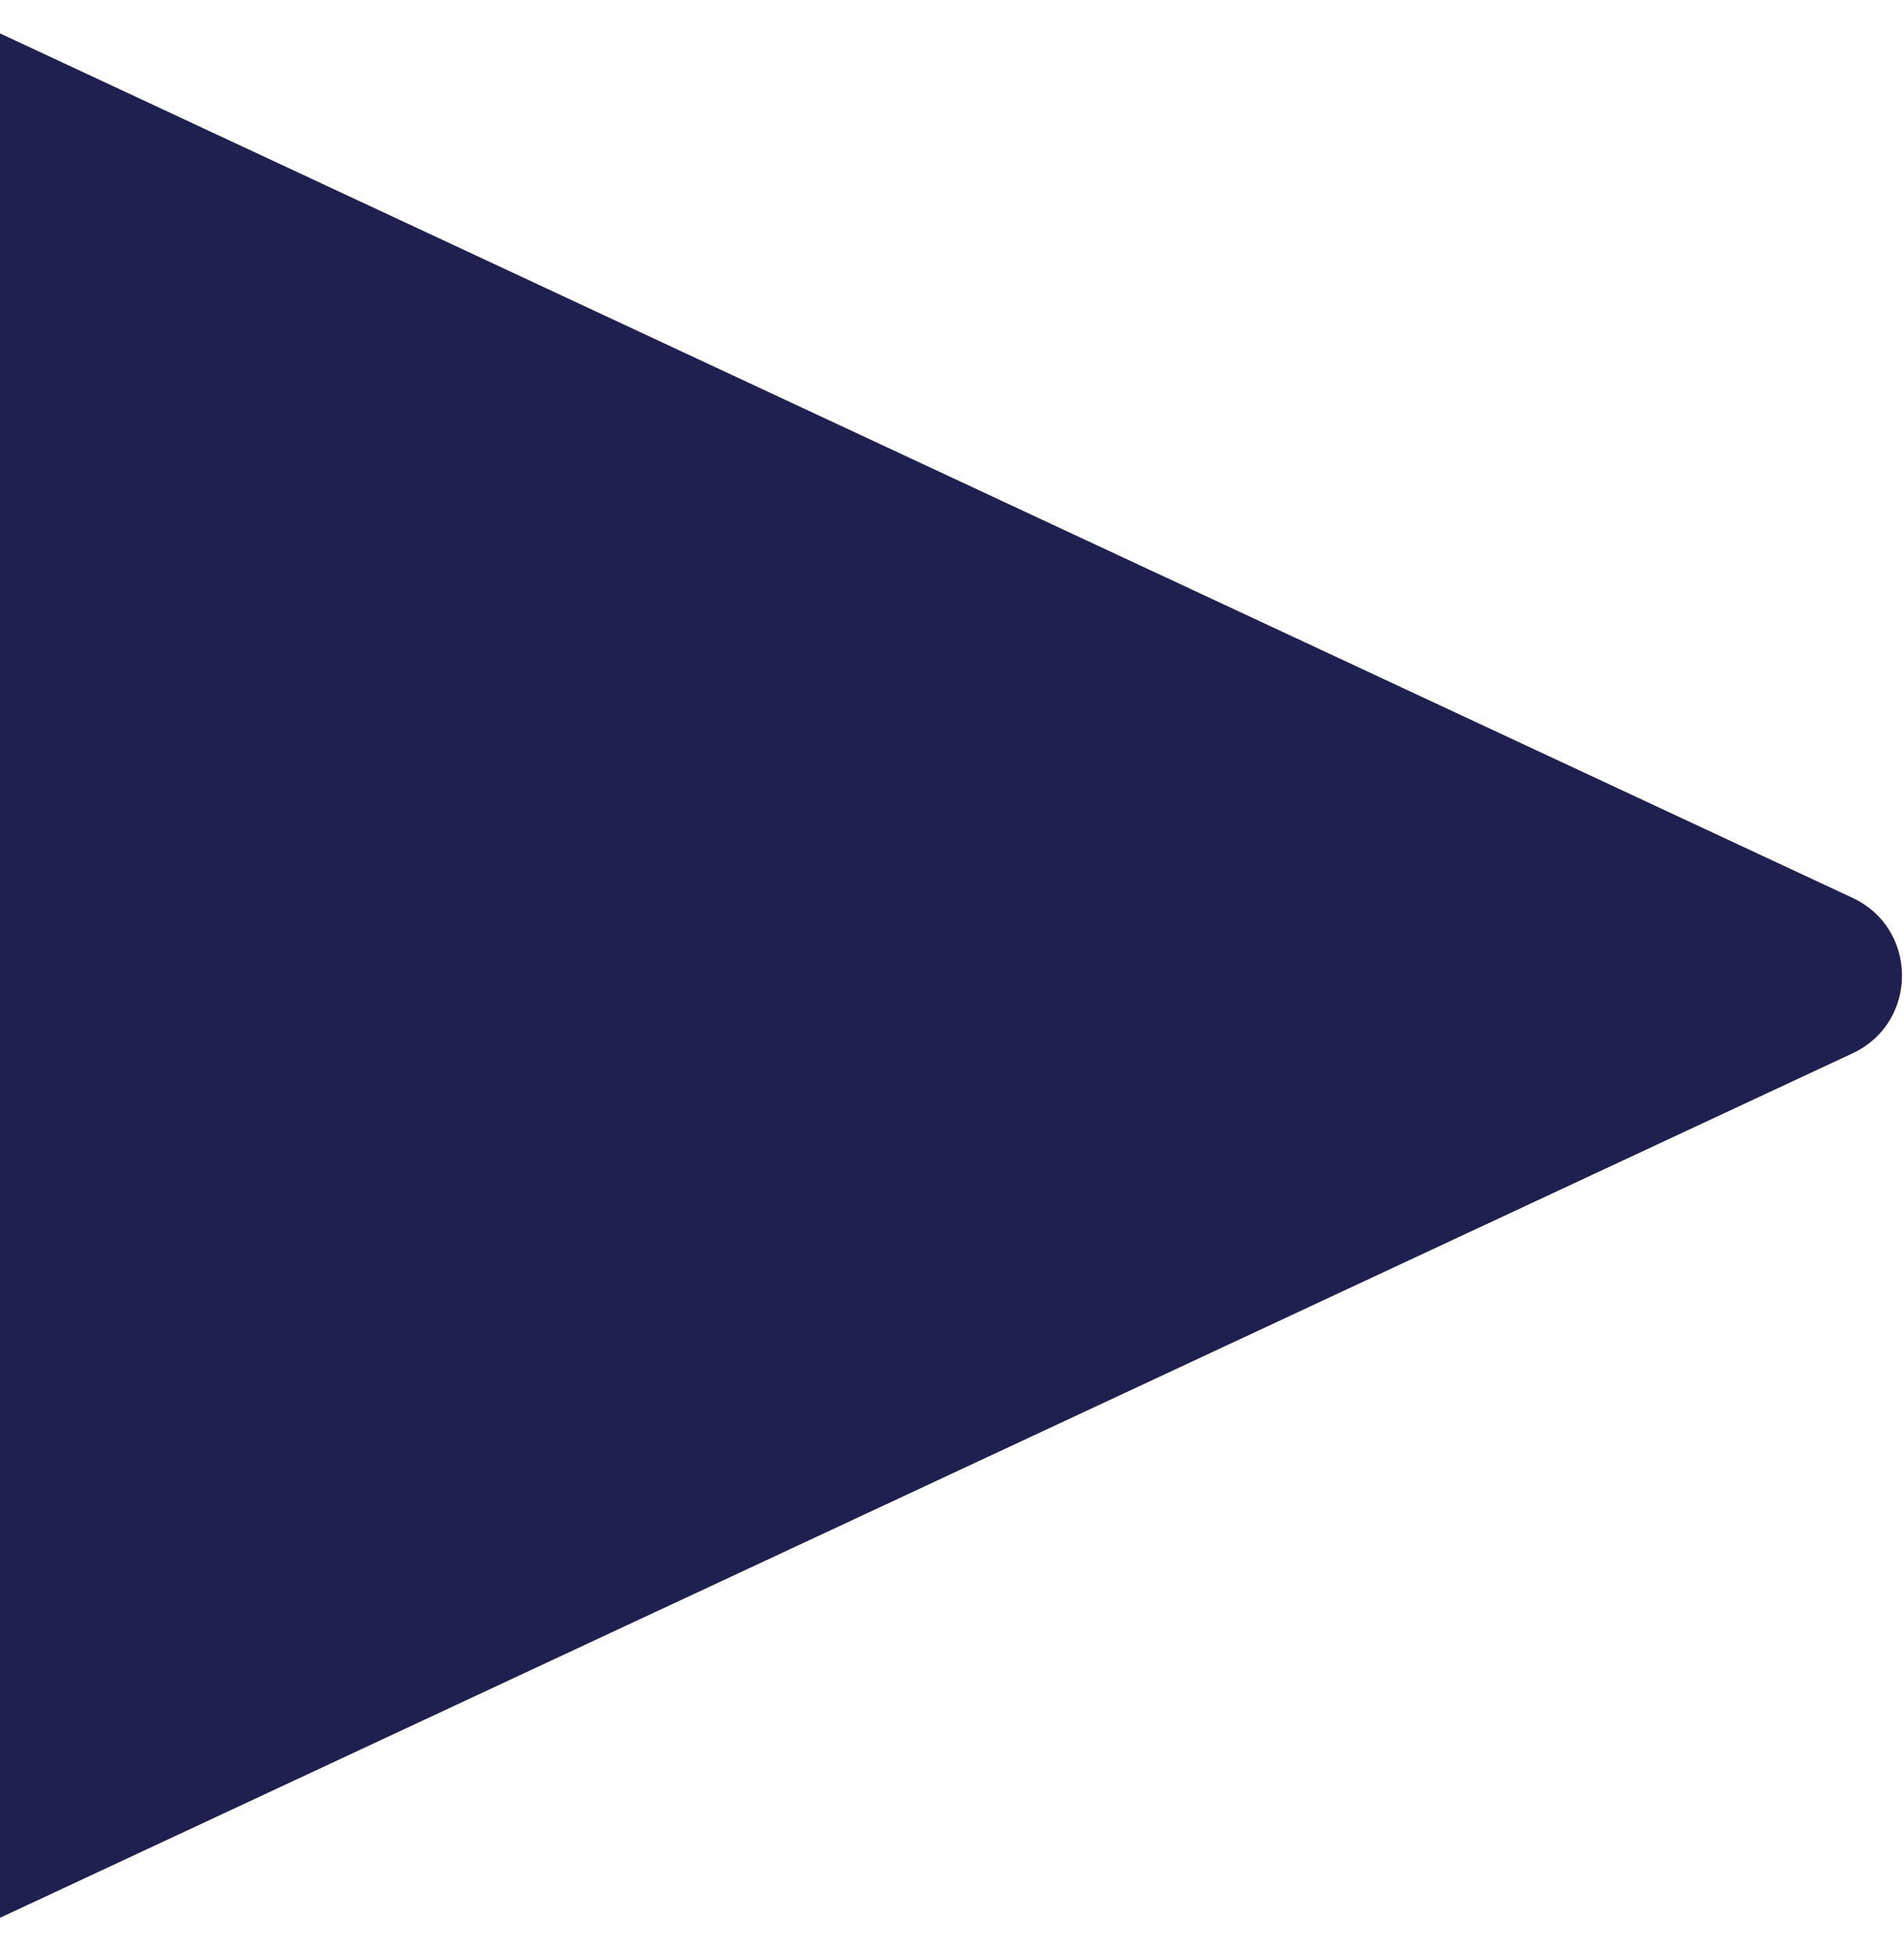 <svg width="710" height="728" viewBox="0 0 710 728" fill="none" xmlns="http://www.w3.org/2000/svg">
<path d="M690.789 334.799C715.413 346.289 715.413 381.304 690.789 392.795L-20.093 724.518C-41.308 734.418 -65.624 718.931 -65.624 695.52L-65.624 32.074C-65.624 8.662 -41.308 -6.824 -20.093 3.076L690.789 334.799Z" fill="#1F1F50"/>
</svg>
